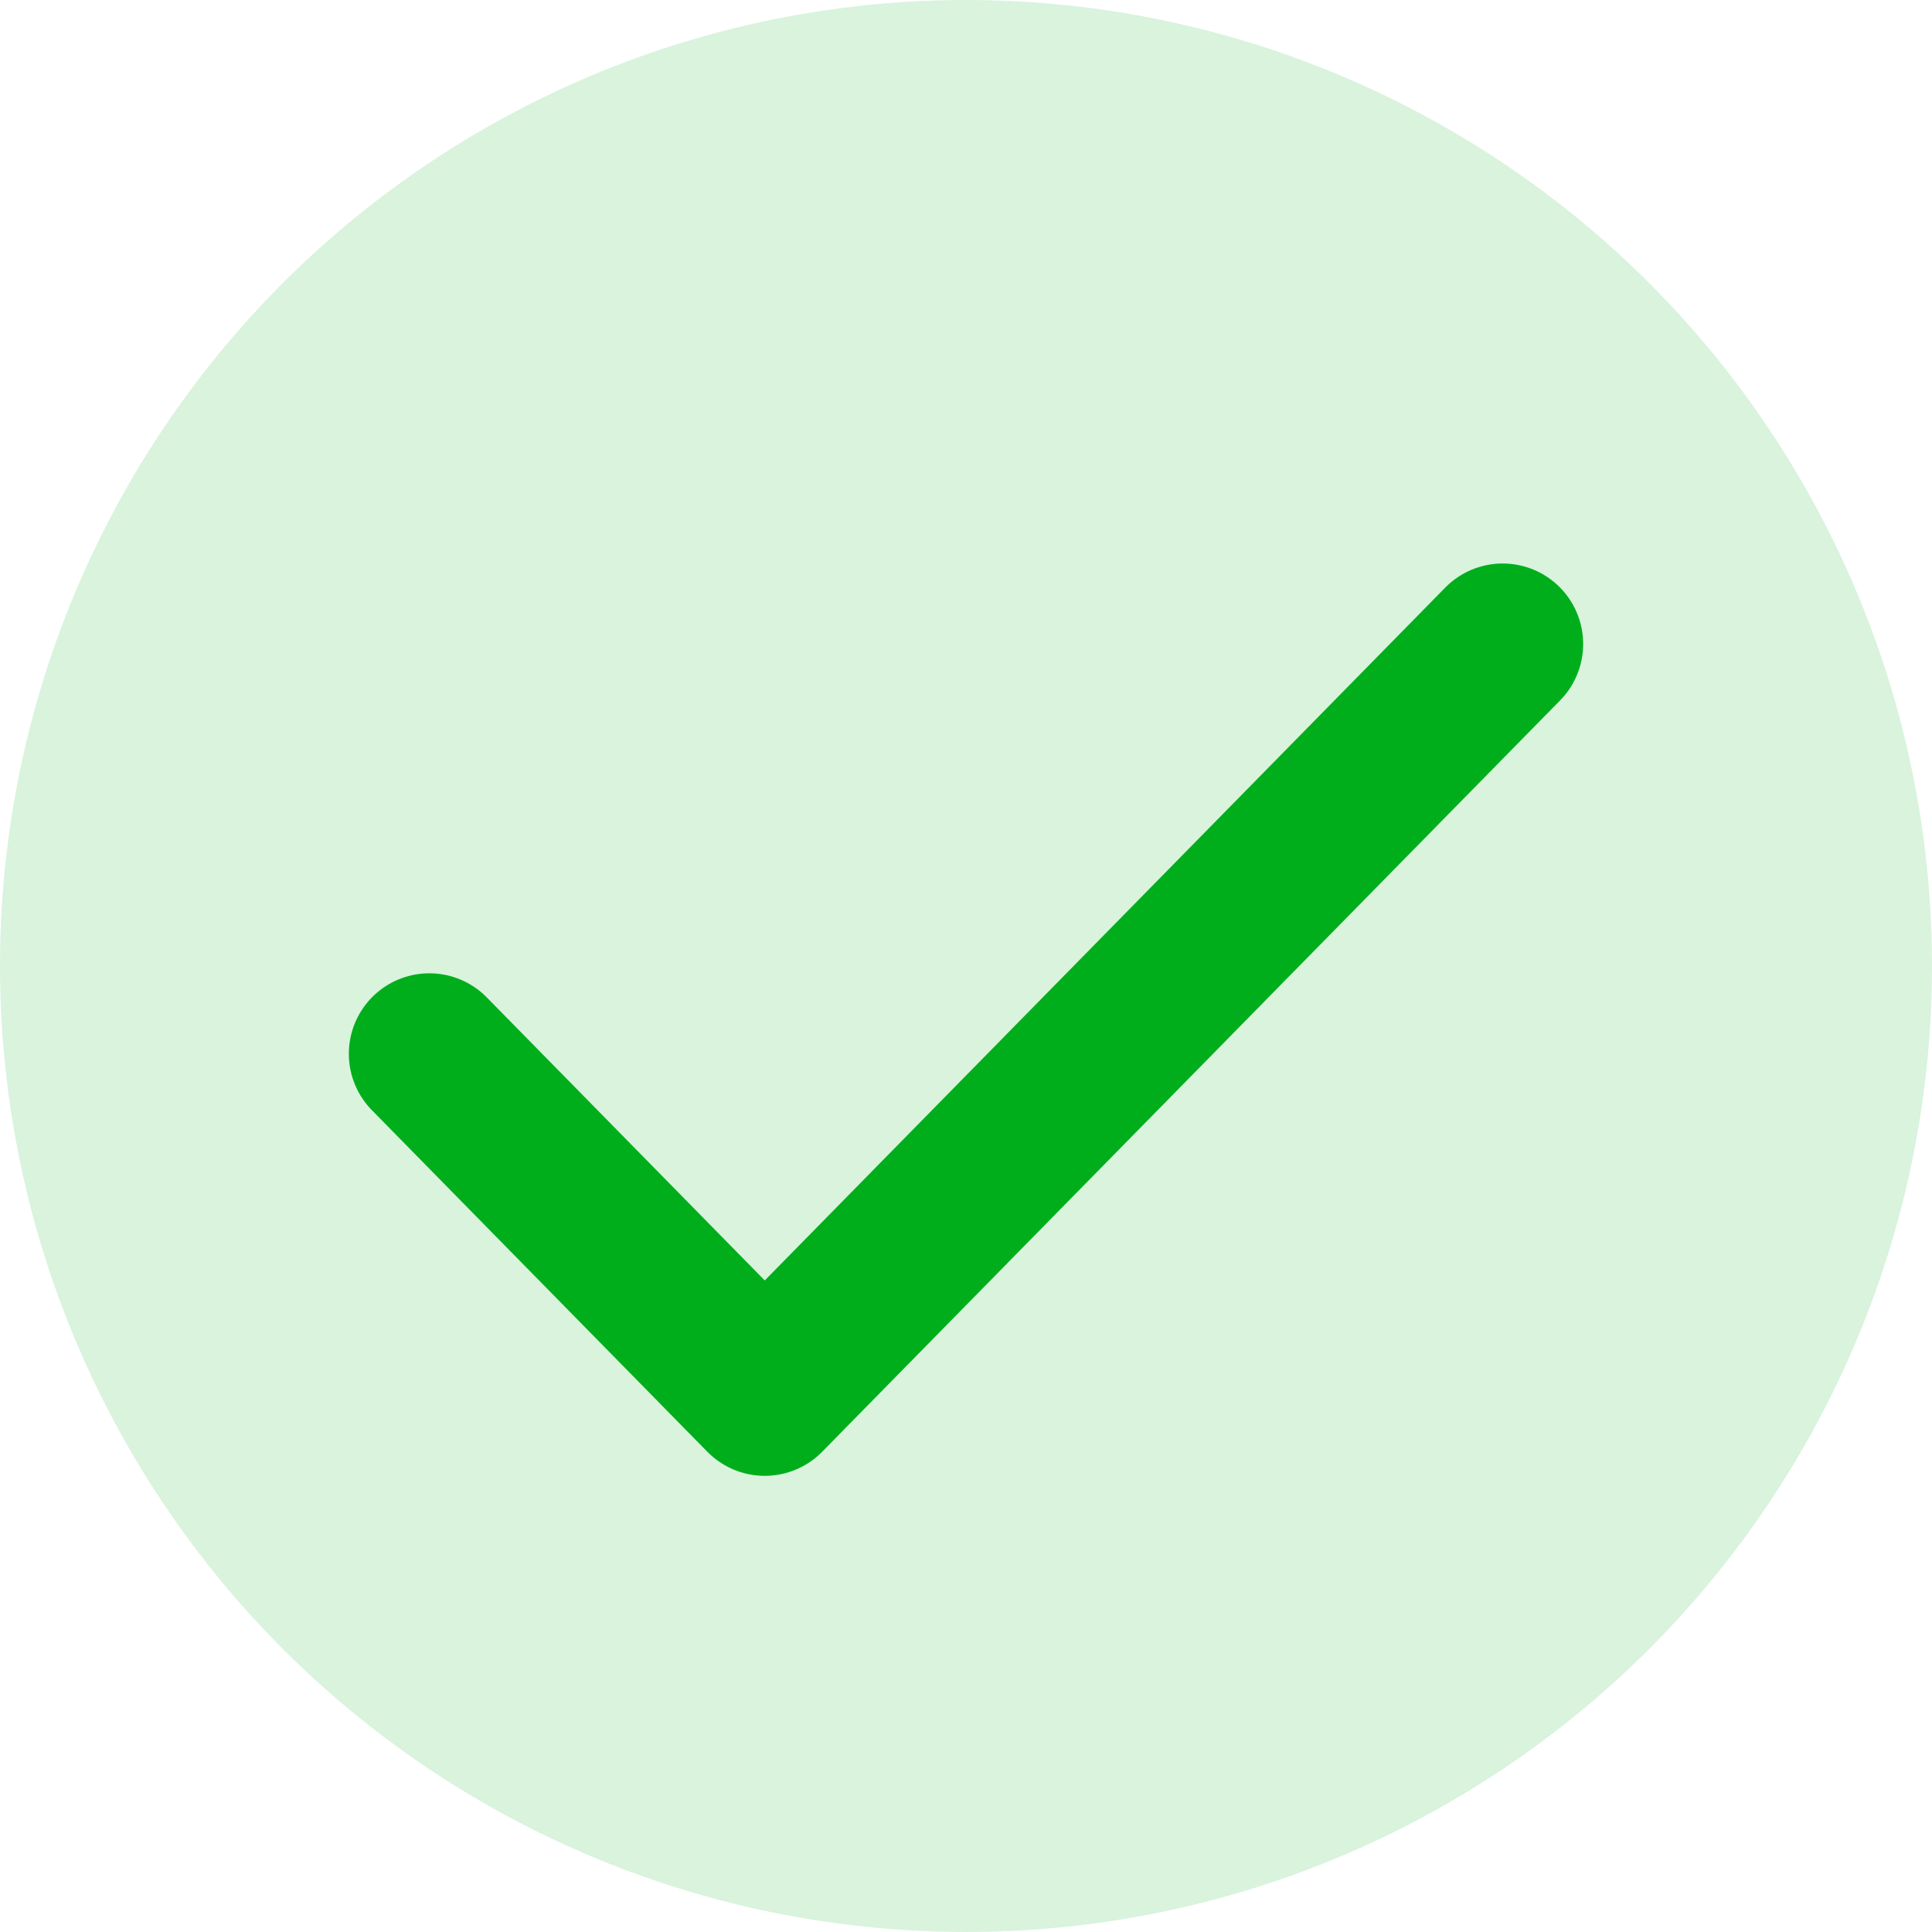 <svg width="18" height="18" viewBox="0 0 18 18" fill="none" xmlns="http://www.w3.org/2000/svg">
<g id="Group 1171275019">
<circle id="Ellipse 1235" cx="9" cy="9" r="9" fill="#00AE1C" fill-opacity="0.15"/>
<path id="Vector" d="M14 6L7.125 13L4 9.818" stroke="#00AE1C" stroke-width="1.5" stroke-linecap="round" stroke-linejoin="round"/>
</g>
</svg>
